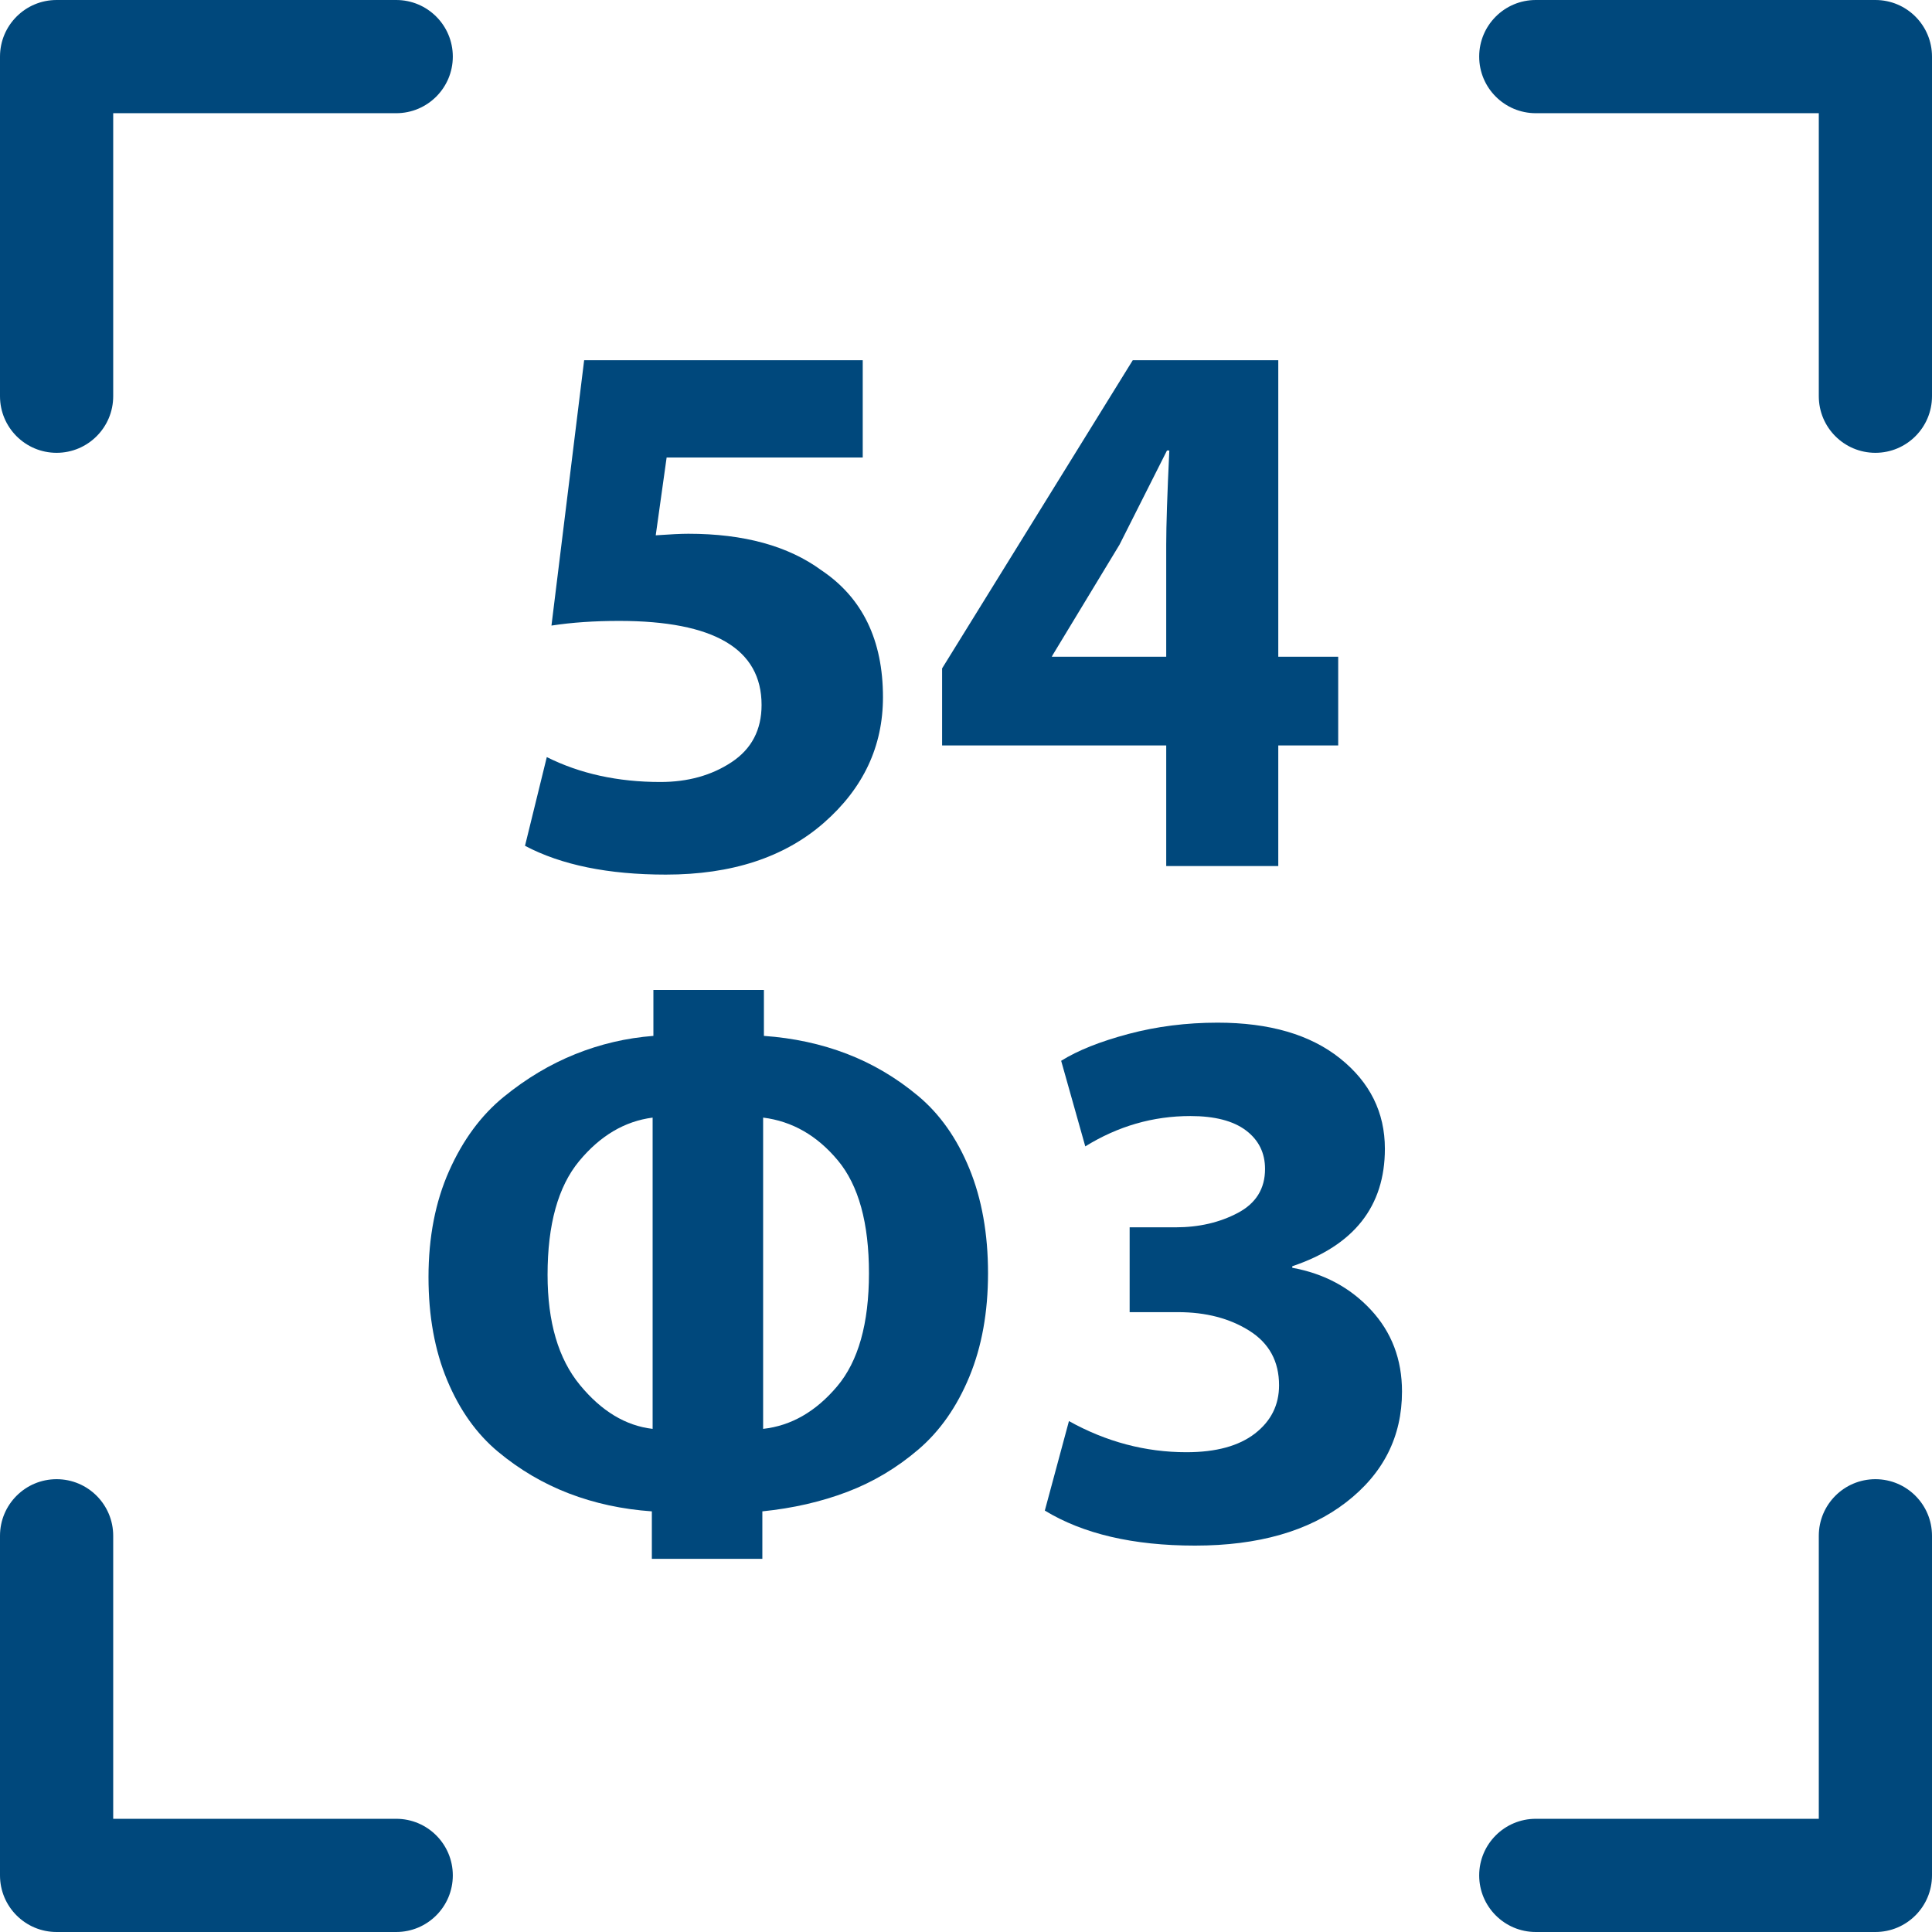 <?xml version="1.0" encoding="utf-8"?>
<!-- Generator: Adobe Illustrator 22.1.0, SVG Export Plug-In . SVG Version: 6.00 Build 0)  -->
<svg version="1.1" id="Capa_1" xmlns="http://www.w3.org/2000/svg" xmlns:xlink="http://www.w3.org/1999/xlink" x="0px" y="0px"
	 viewBox="0 0 512 512" style="enable-background:new 0 0 512 512;" xml:space="preserve">
<style type="text/css">
	.st0{fill:#00487C;}
</style>
<g>
	<g>
		<path class="st0" d="M15,120c-8.284,0-15-6.716-15-15v-90c0-8.284,6.716-15,15-15h90
			c8.284,0,15,6.716,15,15s-6.716,15-15,15H30v75C30,113.284,23.284,120,15,120z"
			/>
	</g>
	<g>
		<path class="st0" d="M497,120c-8.284,0-15-6.716-15-15v-75h-75c-8.284,0-15-6.716-15-15
			s6.716-15,15-15h90c8.284,0,15,6.716,15,15v90C512,113.284,505.284,120,497,120z"/>
	</g>
	<g>
		<path class="st0" d="M105,512H15c-8.284,0-15-6.716-15-15v-90c0-8.284,6.716-15,15-15s15,6.716,15,15v75h75
			c8.284,0,15,6.716,15,15S113.284,512,105,512z"/>
	</g>
	<g>
		<path class="st0" d="M497,512h-90c-8.284,0-15-6.716-15-15s6.716-15,15-15h75v-75c0-8.284,6.716-15,15-15
			s15,6.716,15,15v90C512,505.284,505.284,512,497,512z"/>
	</g>
</g>
<g>
	<path class="st0" d="M228.633,95.463v25.778h-51.969l-2.887,20.623
		c3.848-0.274,6.735-0.413,8.662-0.413c14.71,0,26.465,3.232,35.265,9.693
		c10.859,7.289,16.292,18.493,16.292,33.615c0,13.062-5.227,24.164-15.673,33.306
		c-10.45,9.145-24.406,13.714-41.864,13.714c-15.261,0-27.706-2.542-37.327-7.631
		l5.774-23.51c8.797,4.402,18.834,6.6,30.109,6.6
		c7.286,0,13.576-1.753,18.87-5.259c5.291-3.506,7.939-8.559,7.939-15.158
		c0-14.848-12.58-22.272-37.739-22.272c-6.6,0-12.58,0.412-17.942,1.237
		l8.662-70.324H228.633z"/>
	<path class="st0" d="M338.757,229.511h-29.696v-31.965h-59.394v-20.417l50.526-81.666h38.564
		v78.573h15.88v23.51h-15.88V229.511z M278.744,174.036h30.316v-29.697
		c0-5.085,0.273-13.405,0.824-24.954h-0.619
		c-7.424,14.713-11.619,23.03-12.579,24.954l-17.735,29.284L278.744,174.036z"/>
	<path class="st0" d="M173.159,262.355h29.284v12.167
		c7.836,0.551,15.158,2.134,21.963,4.743c6.806,2.613,13.096,6.325,18.87,11.137
		c5.774,4.813,10.311,11.239,13.611,19.282s4.949,17.291,4.949,27.737
		c0,10.312-1.649,19.456-4.949,27.429c-3.3,7.975-7.804,14.403-13.508,19.282
		c-5.707,4.882-11.997,8.629-18.87,11.239c-6.876,2.613-14.369,4.33-22.479,5.155
		v12.58h-29.284v-12.58c-7.837-0.548-15.158-2.13-21.963-4.743
		c-6.805-2.61-13.063-6.29-18.767-11.033
		c-5.707-4.743-10.208-11.065-13.508-18.973c-3.3-7.904-4.95-17.014-4.95-27.325
		c0-10.585,1.821-19.969,5.465-28.15c3.641-8.178,8.455-14.709,14.436-19.591
		c5.981-4.879,12.303-8.662,18.973-11.343c6.667-2.681,13.576-4.296,20.726-4.847
		V262.355z M172.952,378.666v-82.49c-7.424,0.963-13.92,4.813-19.488,11.549
		c-5.568,6.737-8.353,16.775-8.353,30.108c0,12.513,2.852,22.241,8.559,29.182
		C159.374,373.959,165.802,377.842,172.952,378.666z M202.236,296.176v82.49
		c7.424-0.824,13.953-4.568,19.592-11.239c5.636-6.667,8.455-16.669,8.455-30.006
		c0-13.334-2.751-23.304-8.249-29.903
		C216.534,300.919,209.935,297.139,202.236,296.176z"/>
	<path class="st0" d="M276.888,400.32l6.394-23.716c9.898,5.5,20.277,8.249,31.141,8.249
		c7.836,0,13.885-1.65,18.147-4.95c4.26-3.299,6.394-7.559,6.394-12.785
		c0-6.322-2.613-11.137-7.838-14.437c-5.227-3.3-11.548-4.949-18.973-4.949
		h-12.785v-22.479h12.167c6.187,0,11.685-1.27,16.498-3.815
		C332.844,318.896,335.25,315.013,335.25,309.786c0-4.26-1.686-7.662-5.053-10.208
		c-3.37-2.542-8.284-3.815-14.744-3.815c-9.899,0-19.18,2.682-27.842,8.043
		l-6.393-22.685c4.398-2.749,10.344-5.12,17.838-7.115
		c7.492-1.991,15.365-2.99,23.613-2.99c13.746,0,24.574,3.164,32.481,9.486
		c7.904,6.326,11.858,14.301,11.858,23.923c0,15.261-8.182,25.643-24.541,31.14
		v0.413c8.384,1.515,15.328,5.227,20.828,11.136c5.498,5.913,8.25,13.131,8.25,21.654
		c0,11.961-4.95,21.757-14.85,29.388c-9.898,7.63-23.235,11.445-40.008,11.445
		C300.327,409.601,287.061,406.507,276.888,400.32z"/>
</g>
</svg>
